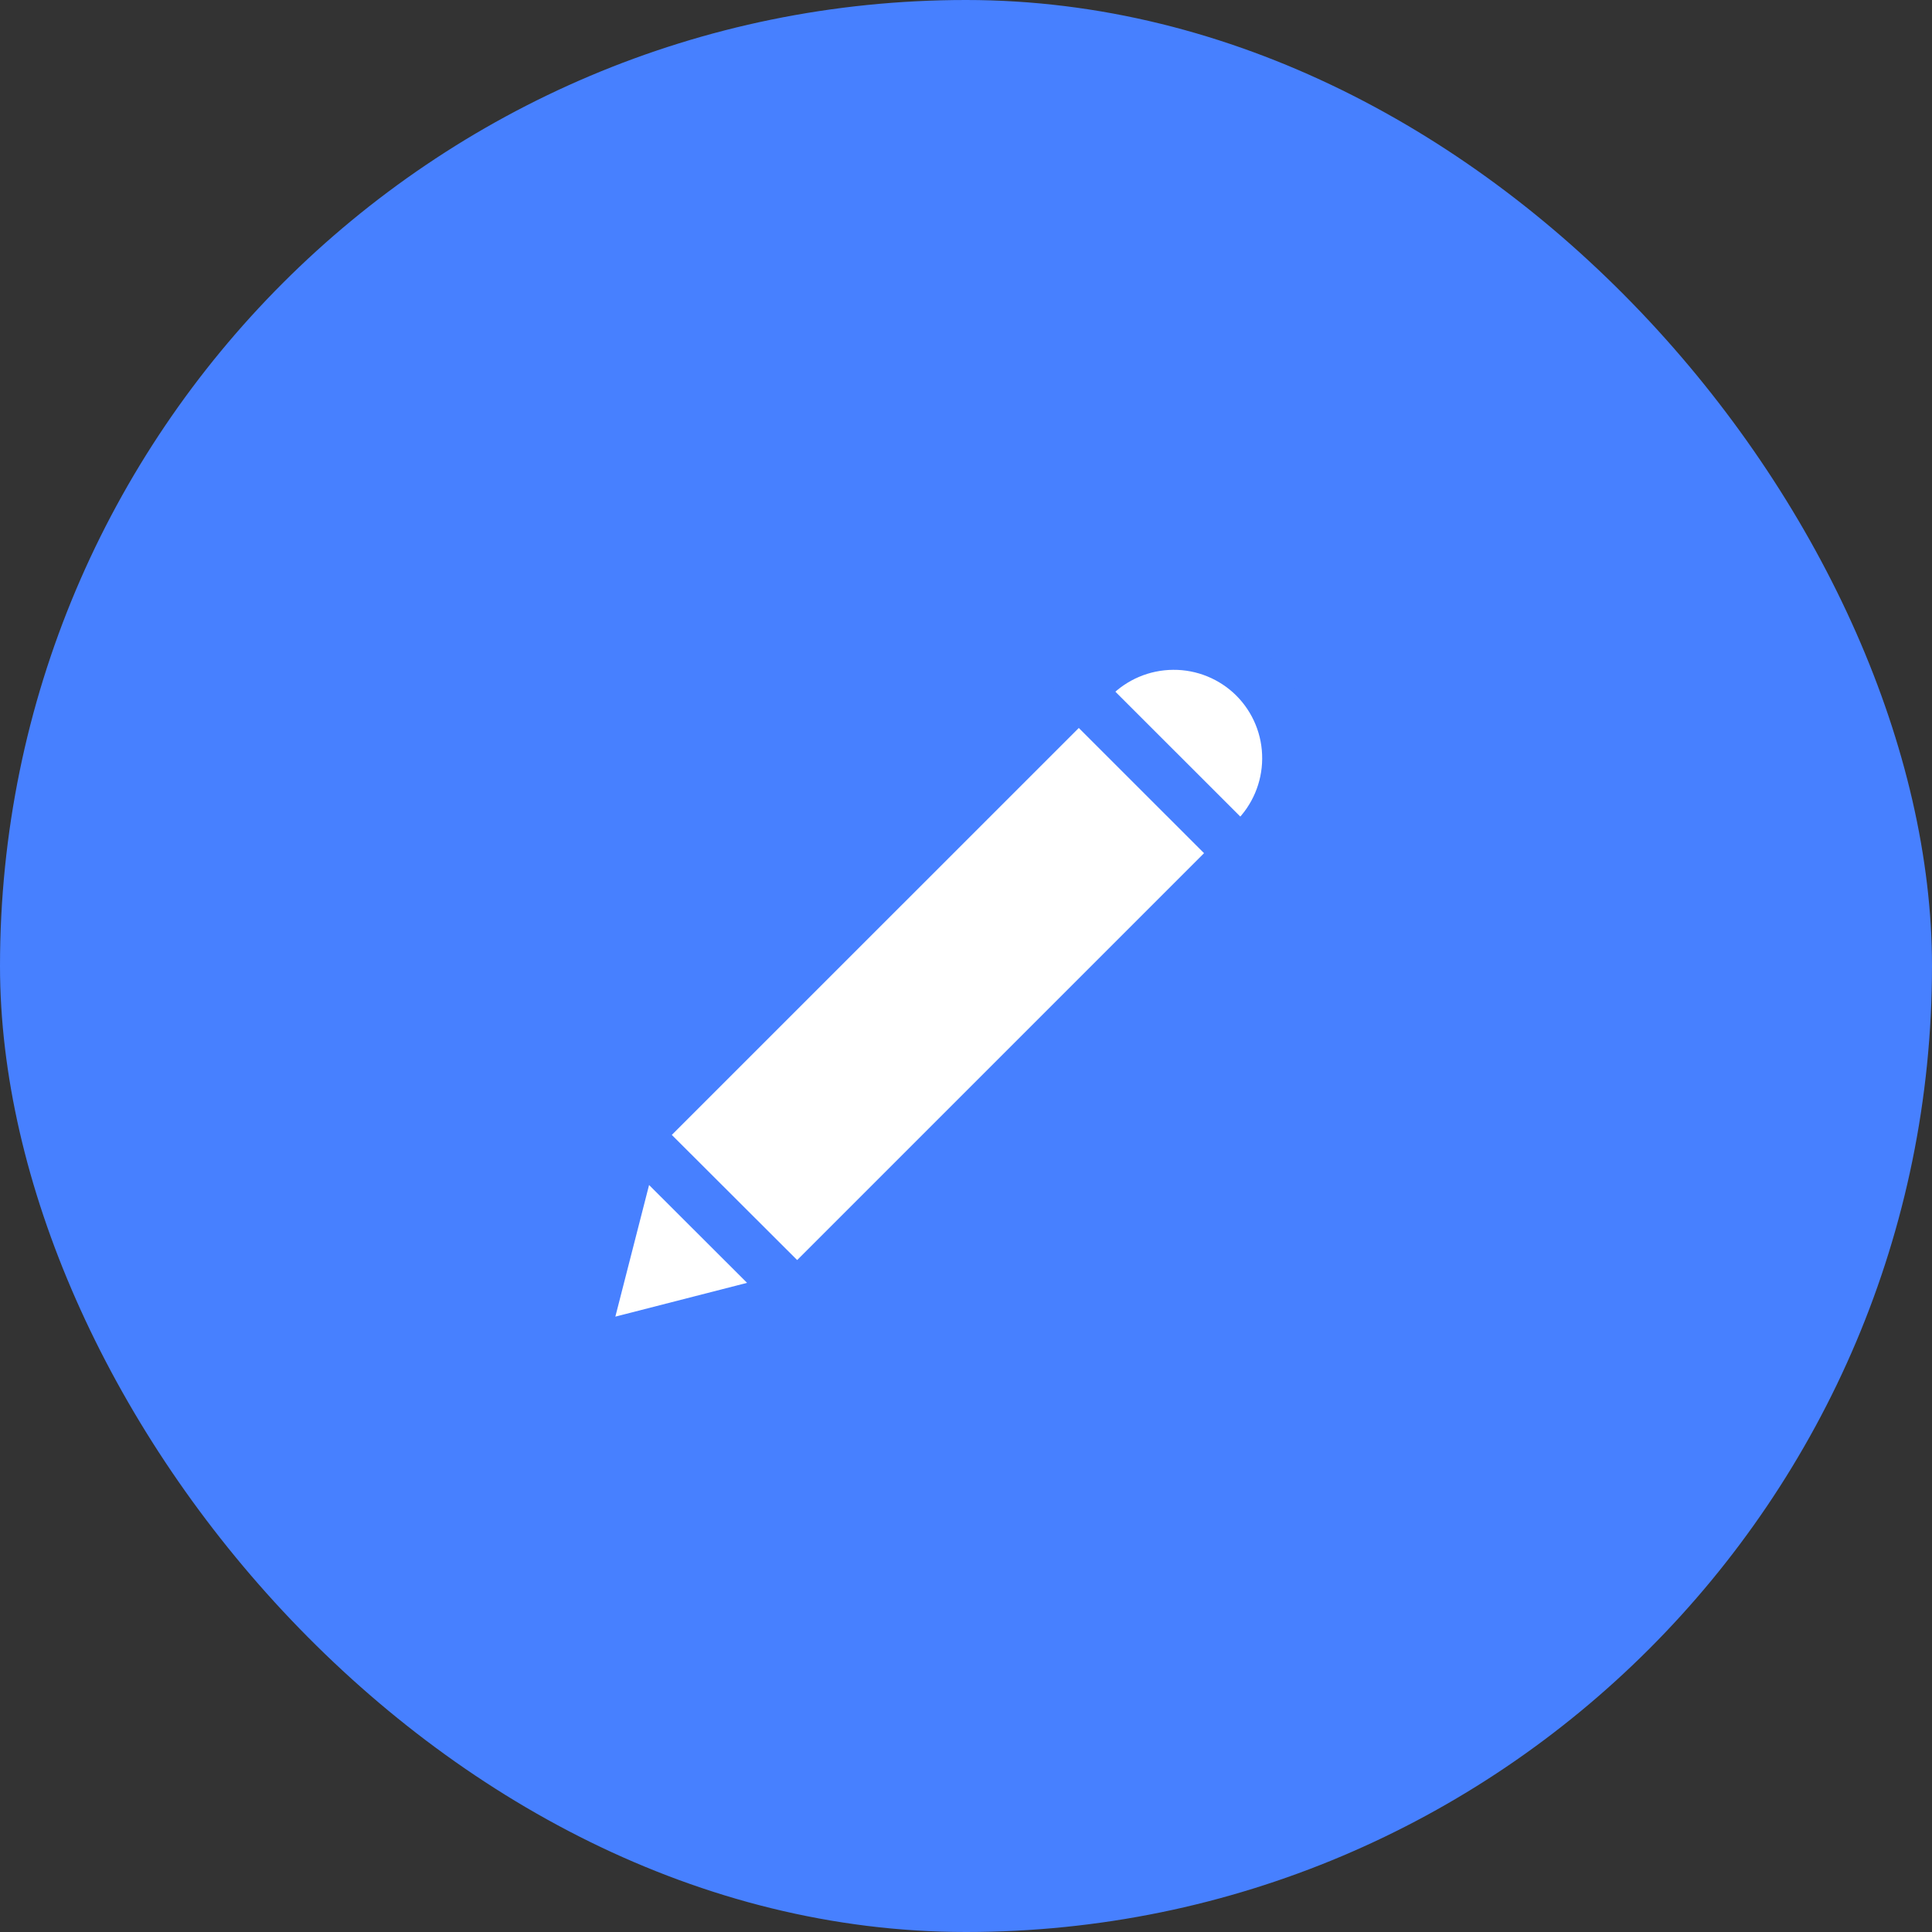 <svg width="30" height="30" viewBox="0 0 30 30" fill="none" xmlns="http://www.w3.org/2000/svg">
<rect x="0" y="0" width="30" height="30" fill="#333333" stroke="none"/>
<rect width="30" height="30" rx="15" fill="#4780FF"/>
<path fill-rule="evenodd" clip-rule="evenodd" d="M19.481 10.519C19.145 10.184 18.688 9.997 18.214 10.001C17.739 10.004 17.285 10.197 16.954 10.536L9.865 17.624L9 21L12.376 20.134L19.464 13.046C19.803 12.714 19.996 12.261 19.999 11.786C20.003 11.311 19.816 10.855 19.481 10.519Z" fill="white" stroke="#4780FF" stroke-width="0.8" stroke-linecap="round" stroke-linejoin="round"/>
<path fill-rule="evenodd" clip-rule="evenodd" d="M16.752 10.739L19.262 13.248L16.752 10.739Z" fill="white"/>
<path d="M16.752 10.739L19.262 13.248" stroke="#4780FF" stroke-width="0.8" stroke-linecap="round" stroke-linejoin="round"/>
<path fill-rule="evenodd" clip-rule="evenodd" d="M9.867 17.624L12.379 20.132L9.867 17.624Z" fill="white"/>
<path d="M9.867 17.624L12.379 20.132" stroke="#4780FF" stroke-width="0.8" stroke-linecap="round" stroke-linejoin="round"/>
</svg>
